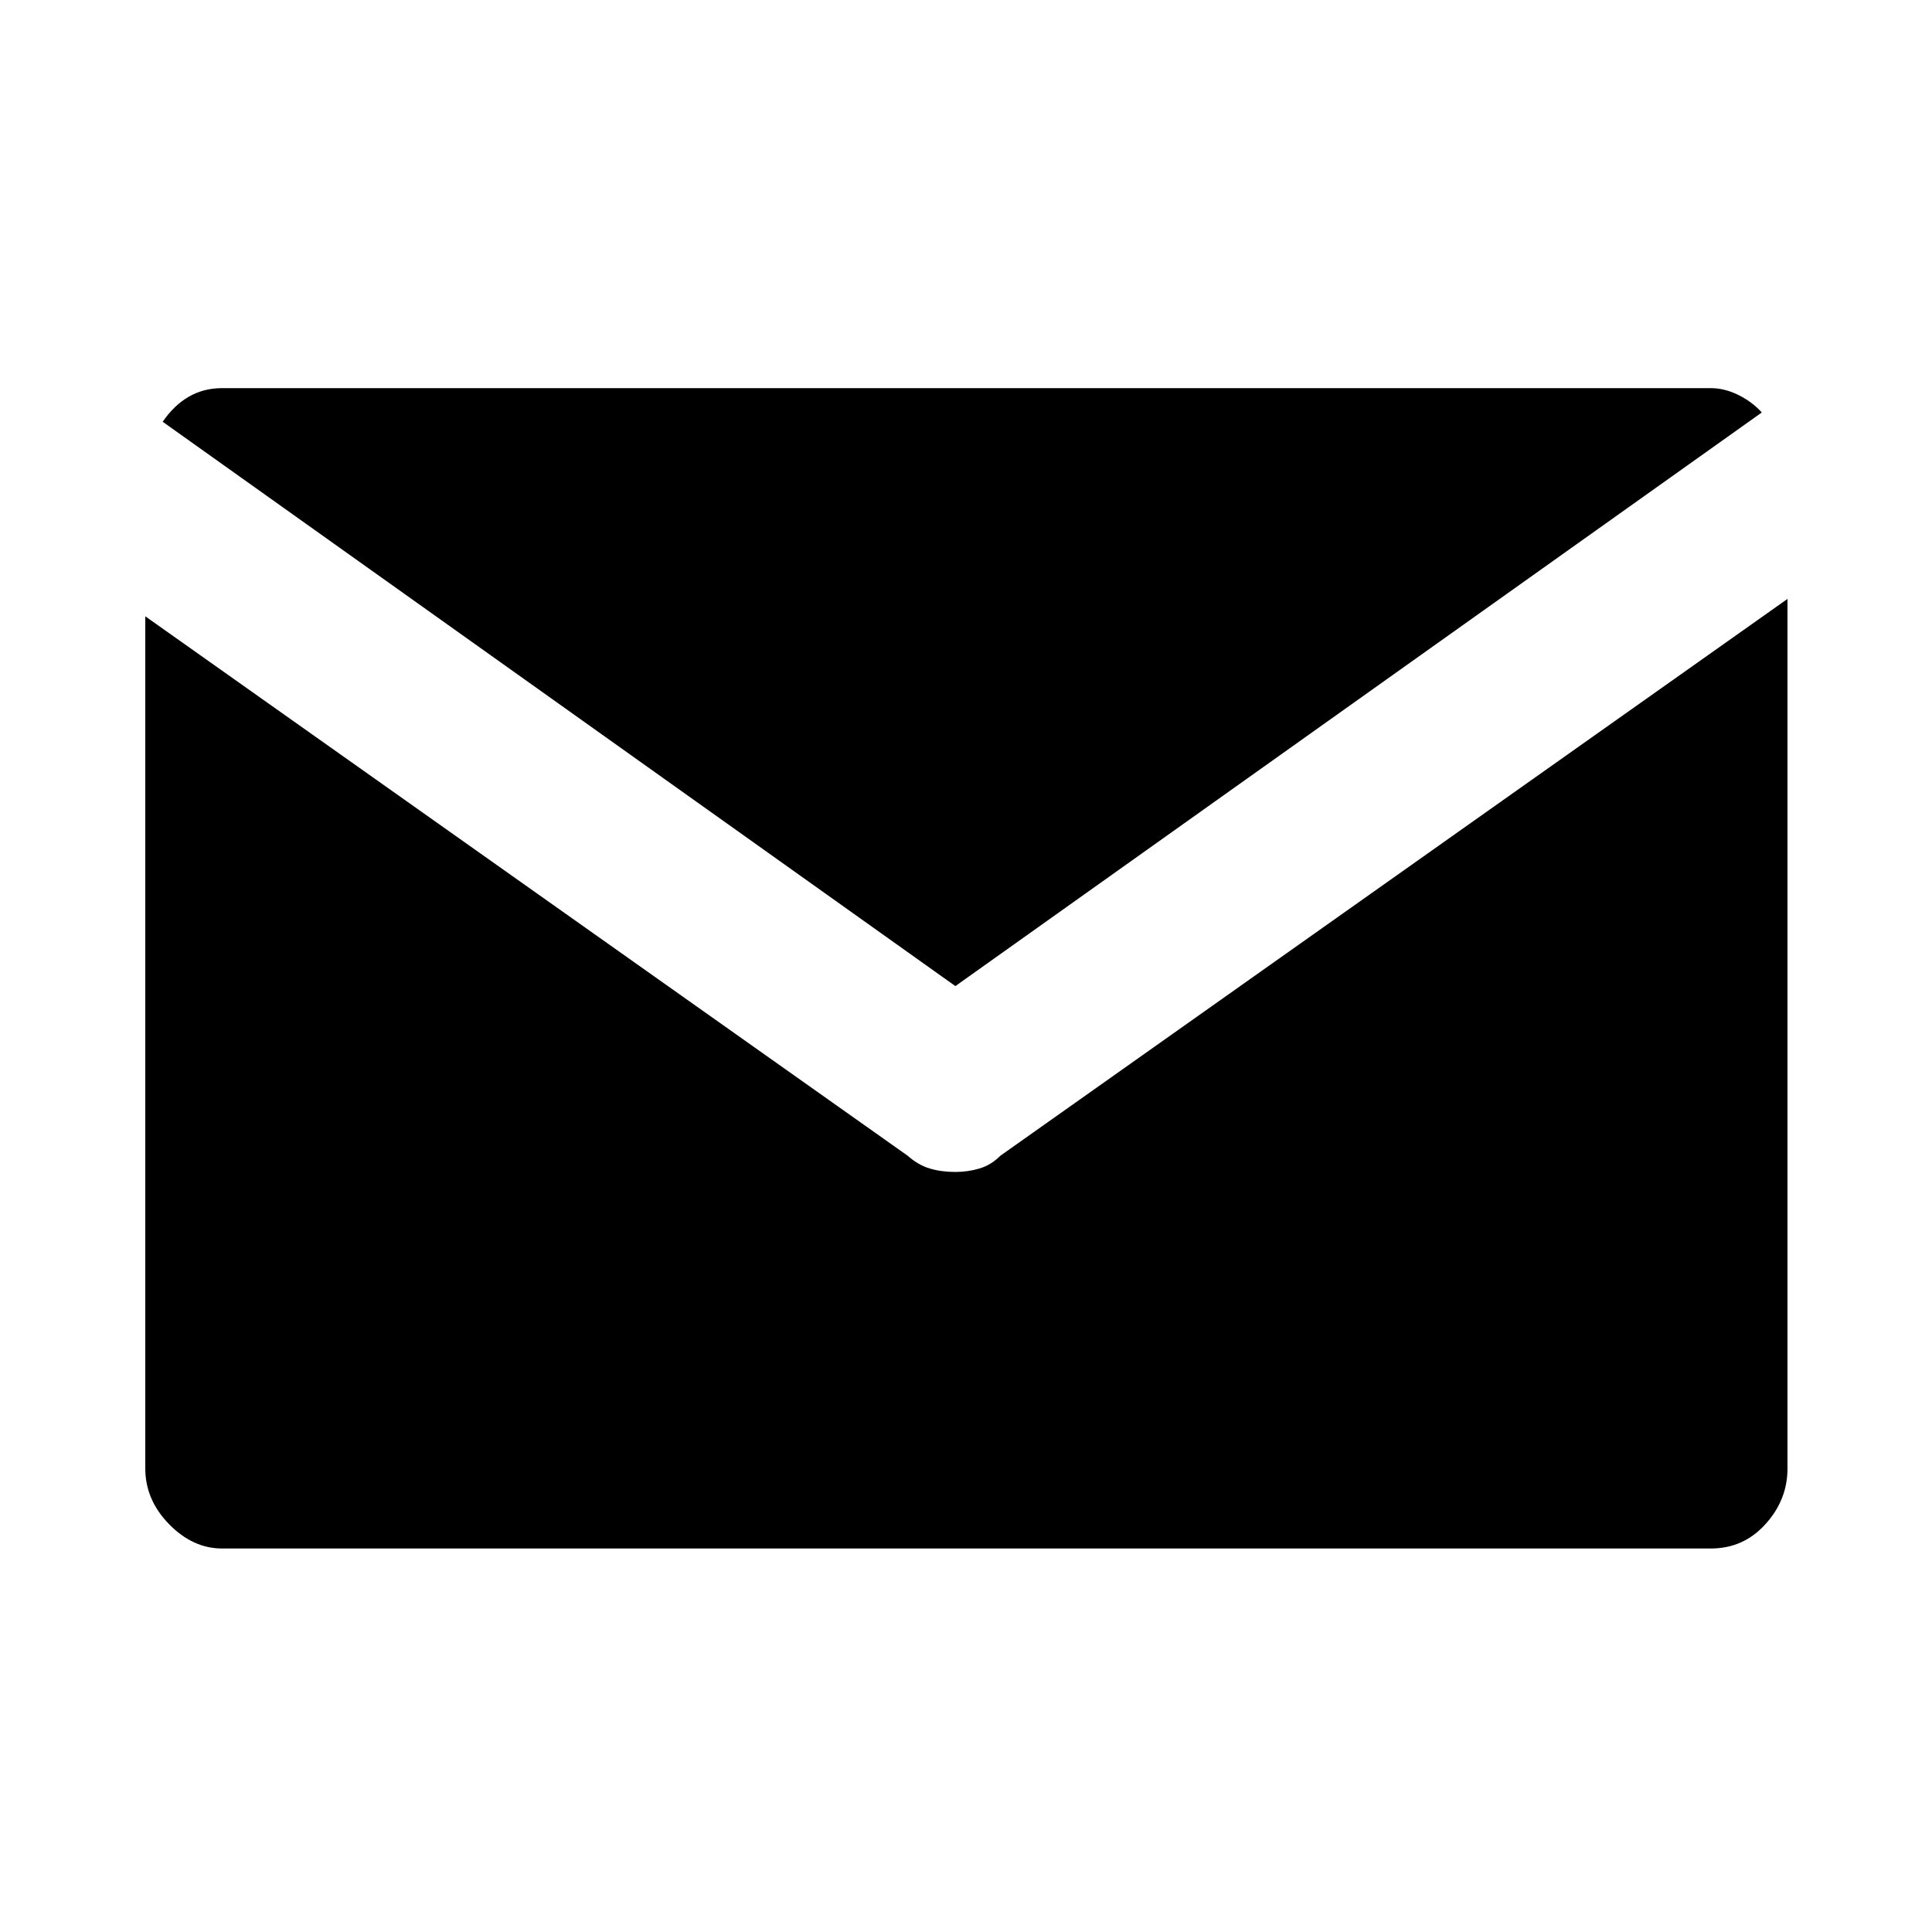 <?xml version="1.0" encoding="iso-8859-1"?>
<!-- Generator: Adobe Illustrator 18.1.0, SVG Export Plug-In . SVG Version: 6.00 Build 0)  -->
<!DOCTYPE svg PUBLIC "-//W3C//DTD SVG 1.1//EN" "http://www.w3.org/Graphics/SVG/1.1/DTD/svg11.dtd">
<svg version="1.1" id="Layer_1" xmlns="http://www.w3.org/2000/svg" xmlns:xlink="http://www.w3.org/1999/xlink" x="0px" y="0px"
	 width="1000px" height="1000px" viewBox="0 0 1000 1000" style="enable-background:new 0 0 1000 1000;" xml:space="preserve">
<style type="text/css">
	.st0{fill-rule:evenodd;clip-rule:evenodd;}
</style>
<path d="M925.2,310v450.1c0,10.8-3.8,20.4-11.4,28.8c-7.6,8.4-17,12.6-28.3,12.6H114.9c-10,0-19.2-4.2-27.4-12.6
	c-8.2-8.4-12.3-18-12.3-28.8V319l394.6,279.2c3.6,3.2,7.4,5.4,11.4,6.6c4,1.2,8.4,1.8,13.2,1.8c4.4,0,8.6-0.6,12.6-1.8
	c4-1.2,7.6-3.4,10.8-6.6L925.2,310z M84.2,218.3c8-11.6,18.2-17.4,30.7-17.4h770.6c4.8,0,9.6,1.2,14.4,3.6c4.8,2.4,8.8,5.4,12,9
	L494.5,510.4L84.2,218.3z"/>
</svg>
